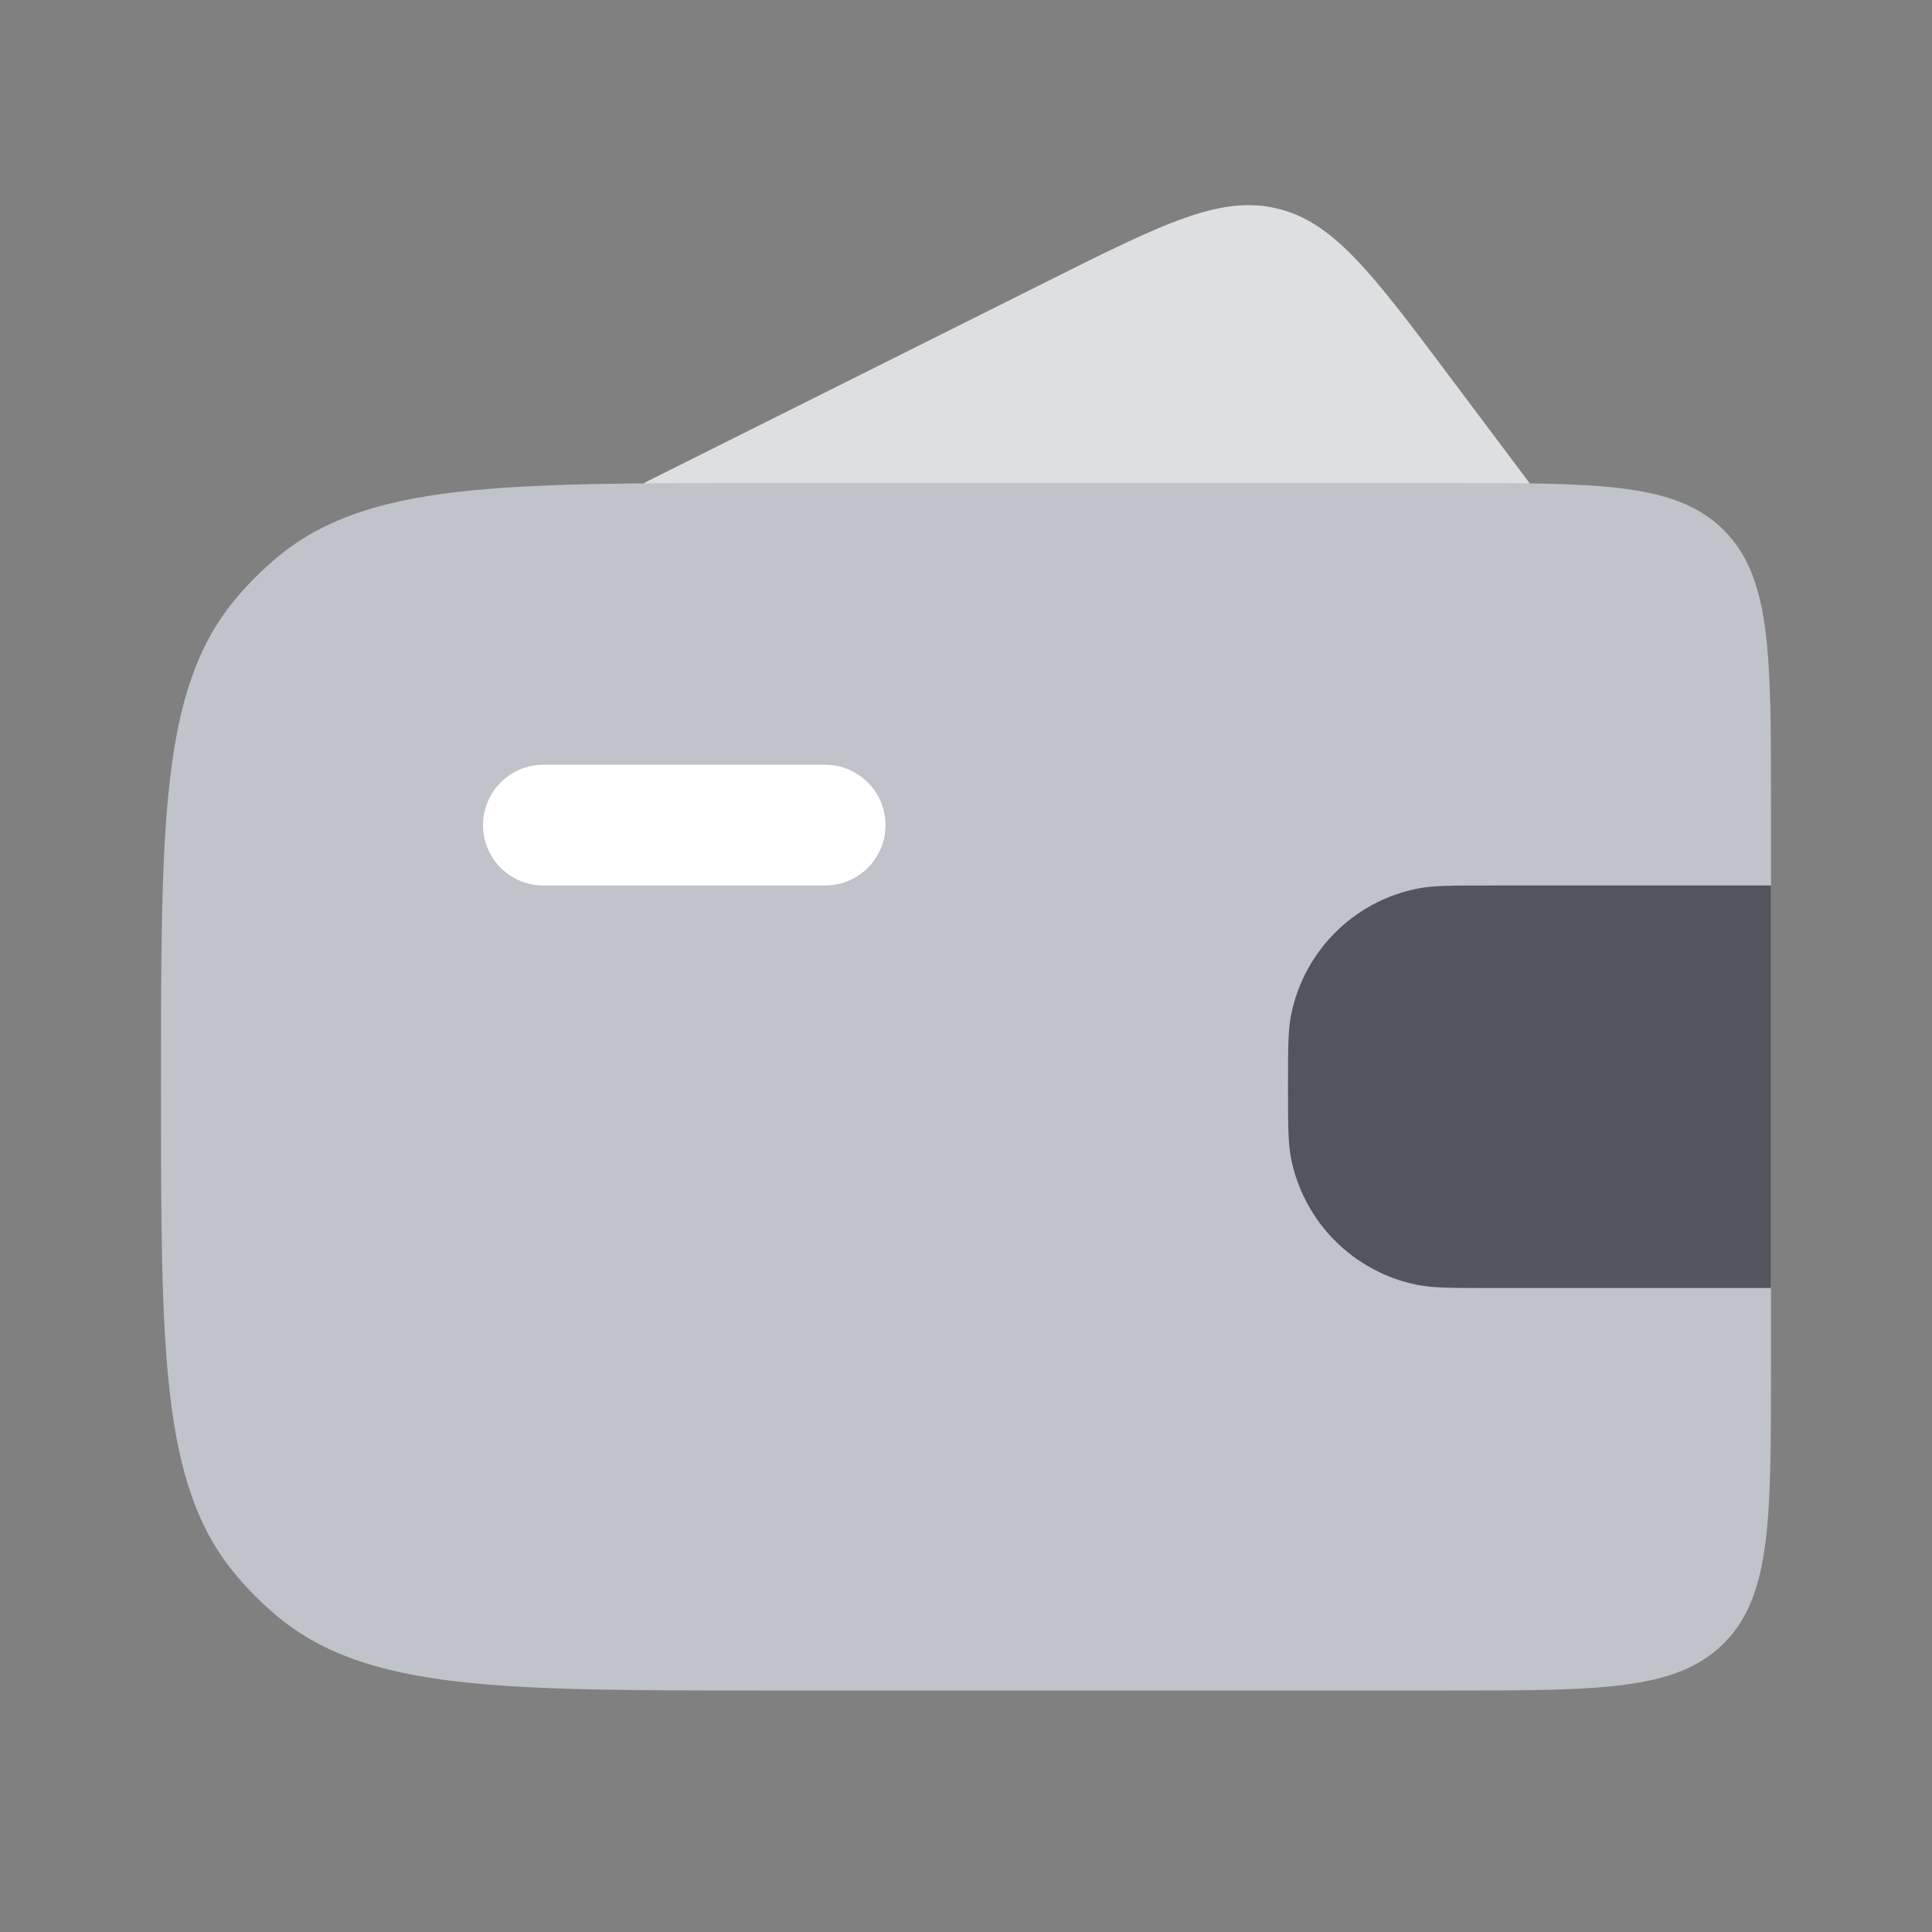 <svg xmlns="http://www.w3.org/2000/svg" width="24" height="24" fill="none" viewBox="0 0 24 24"><rect x="0" y="0" width="24" height="24" fill="#808080" stroke="none"/><path fill="#DDDFE0" d="M13.014 3.493L8 6L9.825 7.217C10.407 7.605 10.698 7.798 11.03 7.883C11.362 7.967 11.71 7.935 12.406 7.872H12.406L15.589 7.583H15.589C16.042 7.542 16.269 7.521 16.484 7.451C16.699 7.381 16.894 7.264 17.285 7.029L19 6L18.003 4.671C17.045 3.394 16.567 2.755 15.861 2.589C15.155 2.422 14.442 2.779 13.014 3.493Z"/><path fill="#C0C3C9" d="M2 13.5C2 10.213 2 8.569 2.908 7.462C3.074 7.26 3.26 7.074 3.462 6.908C4.569 6 6.213 6 9.5 6H18C19.886 6 20.828 6 21.414 6.586C22 7.172 22 8.114 22 10V17C22 18.886 22 19.828 21.414 20.414C20.828 21 19.886 21 18 21H9.5C6.213 21 4.569 21 3.462 20.092C3.26 19.926 3.074 19.74 2.908 19.538C2 18.431 2 16.788 2 13.5Z"/><path fill="#52555D" d="M16 13.5C16 13.035 16 12.803 16.038 12.61C16.196 11.816 16.816 11.196 17.61 11.038C17.803 11 18.035 11 18.5 11H22V16H18.5C18.035 16 17.803 16 17.61 15.962C16.816 15.804 16.196 15.184 16.038 14.39C16 14.197 16 13.965 16 13.5Z"/><line x1="6.75" x2="10.25" y1="10.25" y2="10.25" stroke="#fff" stroke-linecap="round" stroke-linejoin="round" stroke-width="1.5"/></svg>